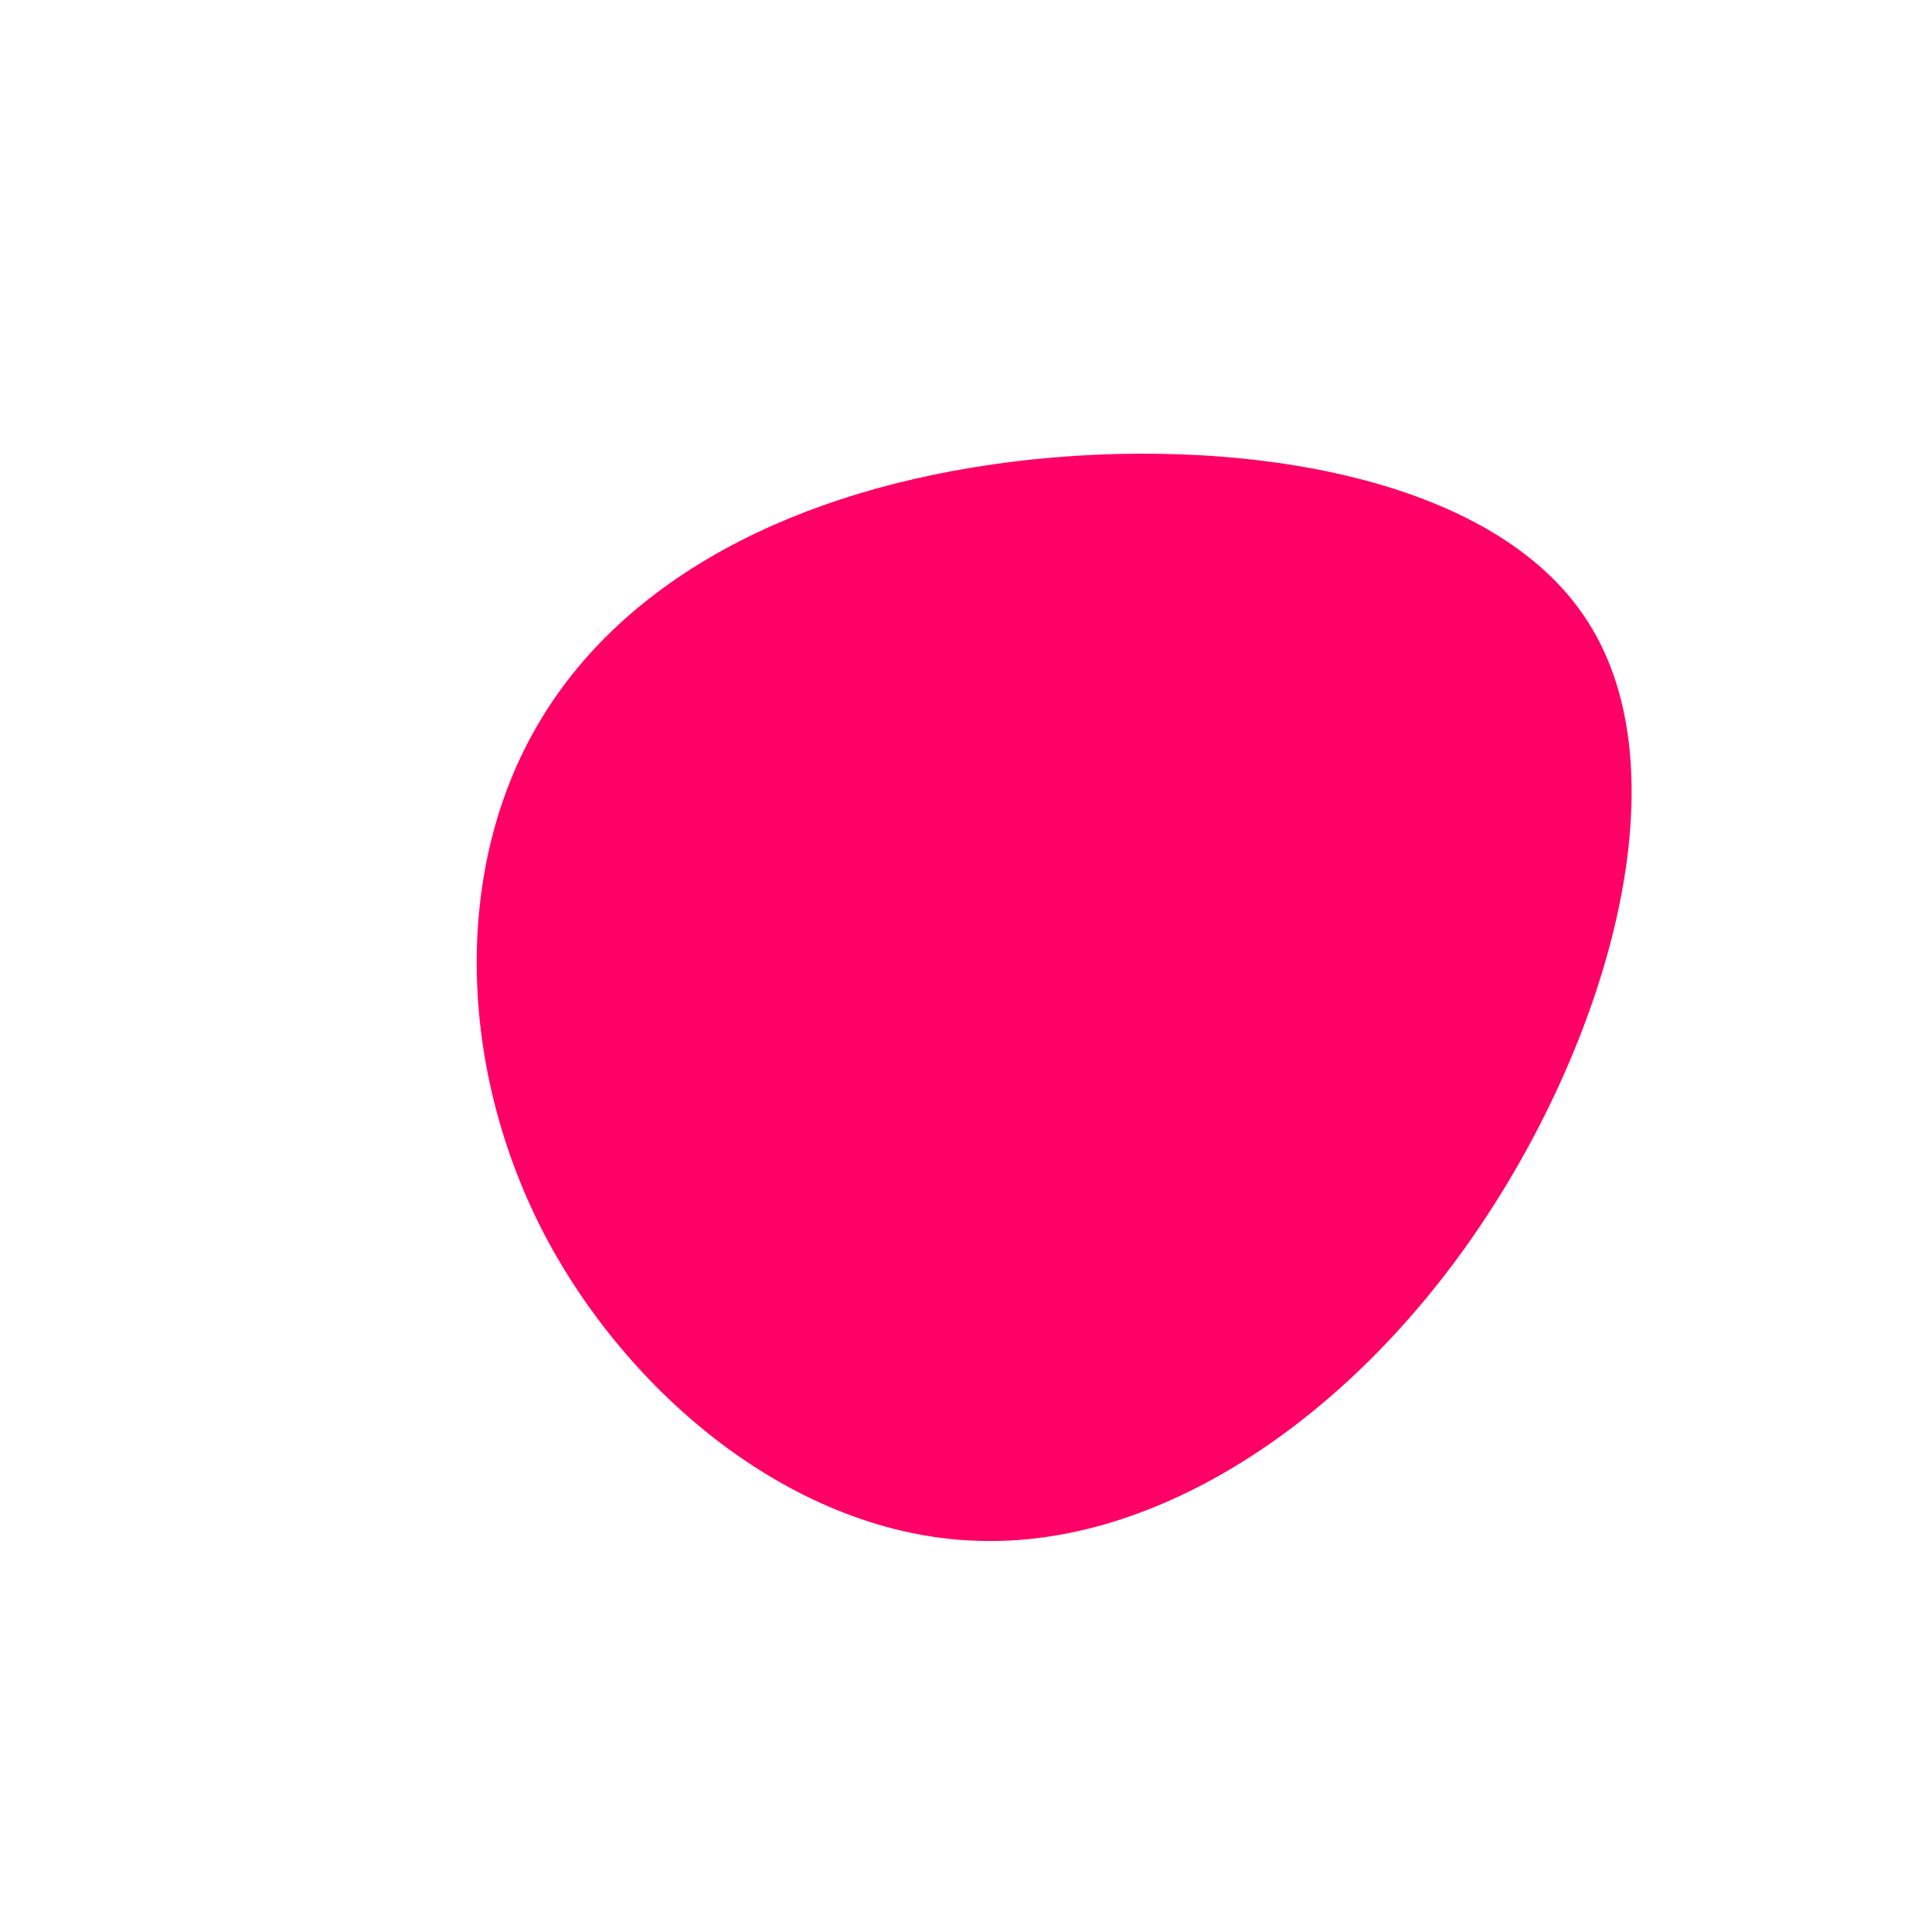 <?xml version="1.0" standalone="no"?>
<svg viewBox="0 0 200 200" xmlns="http://www.w3.org/2000/svg">
  <path fill="#FF0066" d="M64.4,-35.6C74.3,-20.1,66.7,7,53.1,27.1C39.5,47.2,19.7,60.2,1.1,59.5C-17.5,58.9,-35,44.6,-43.9,27.3C-52.7,10,-53,-10.4,-44.2,-25.2C-35.4,-40.1,-17.7,-49.4,4.8,-52.2C27.3,-55,54.6,-51.1,64.4,-35.6Z" transform="translate(100 100)" />
</svg>
